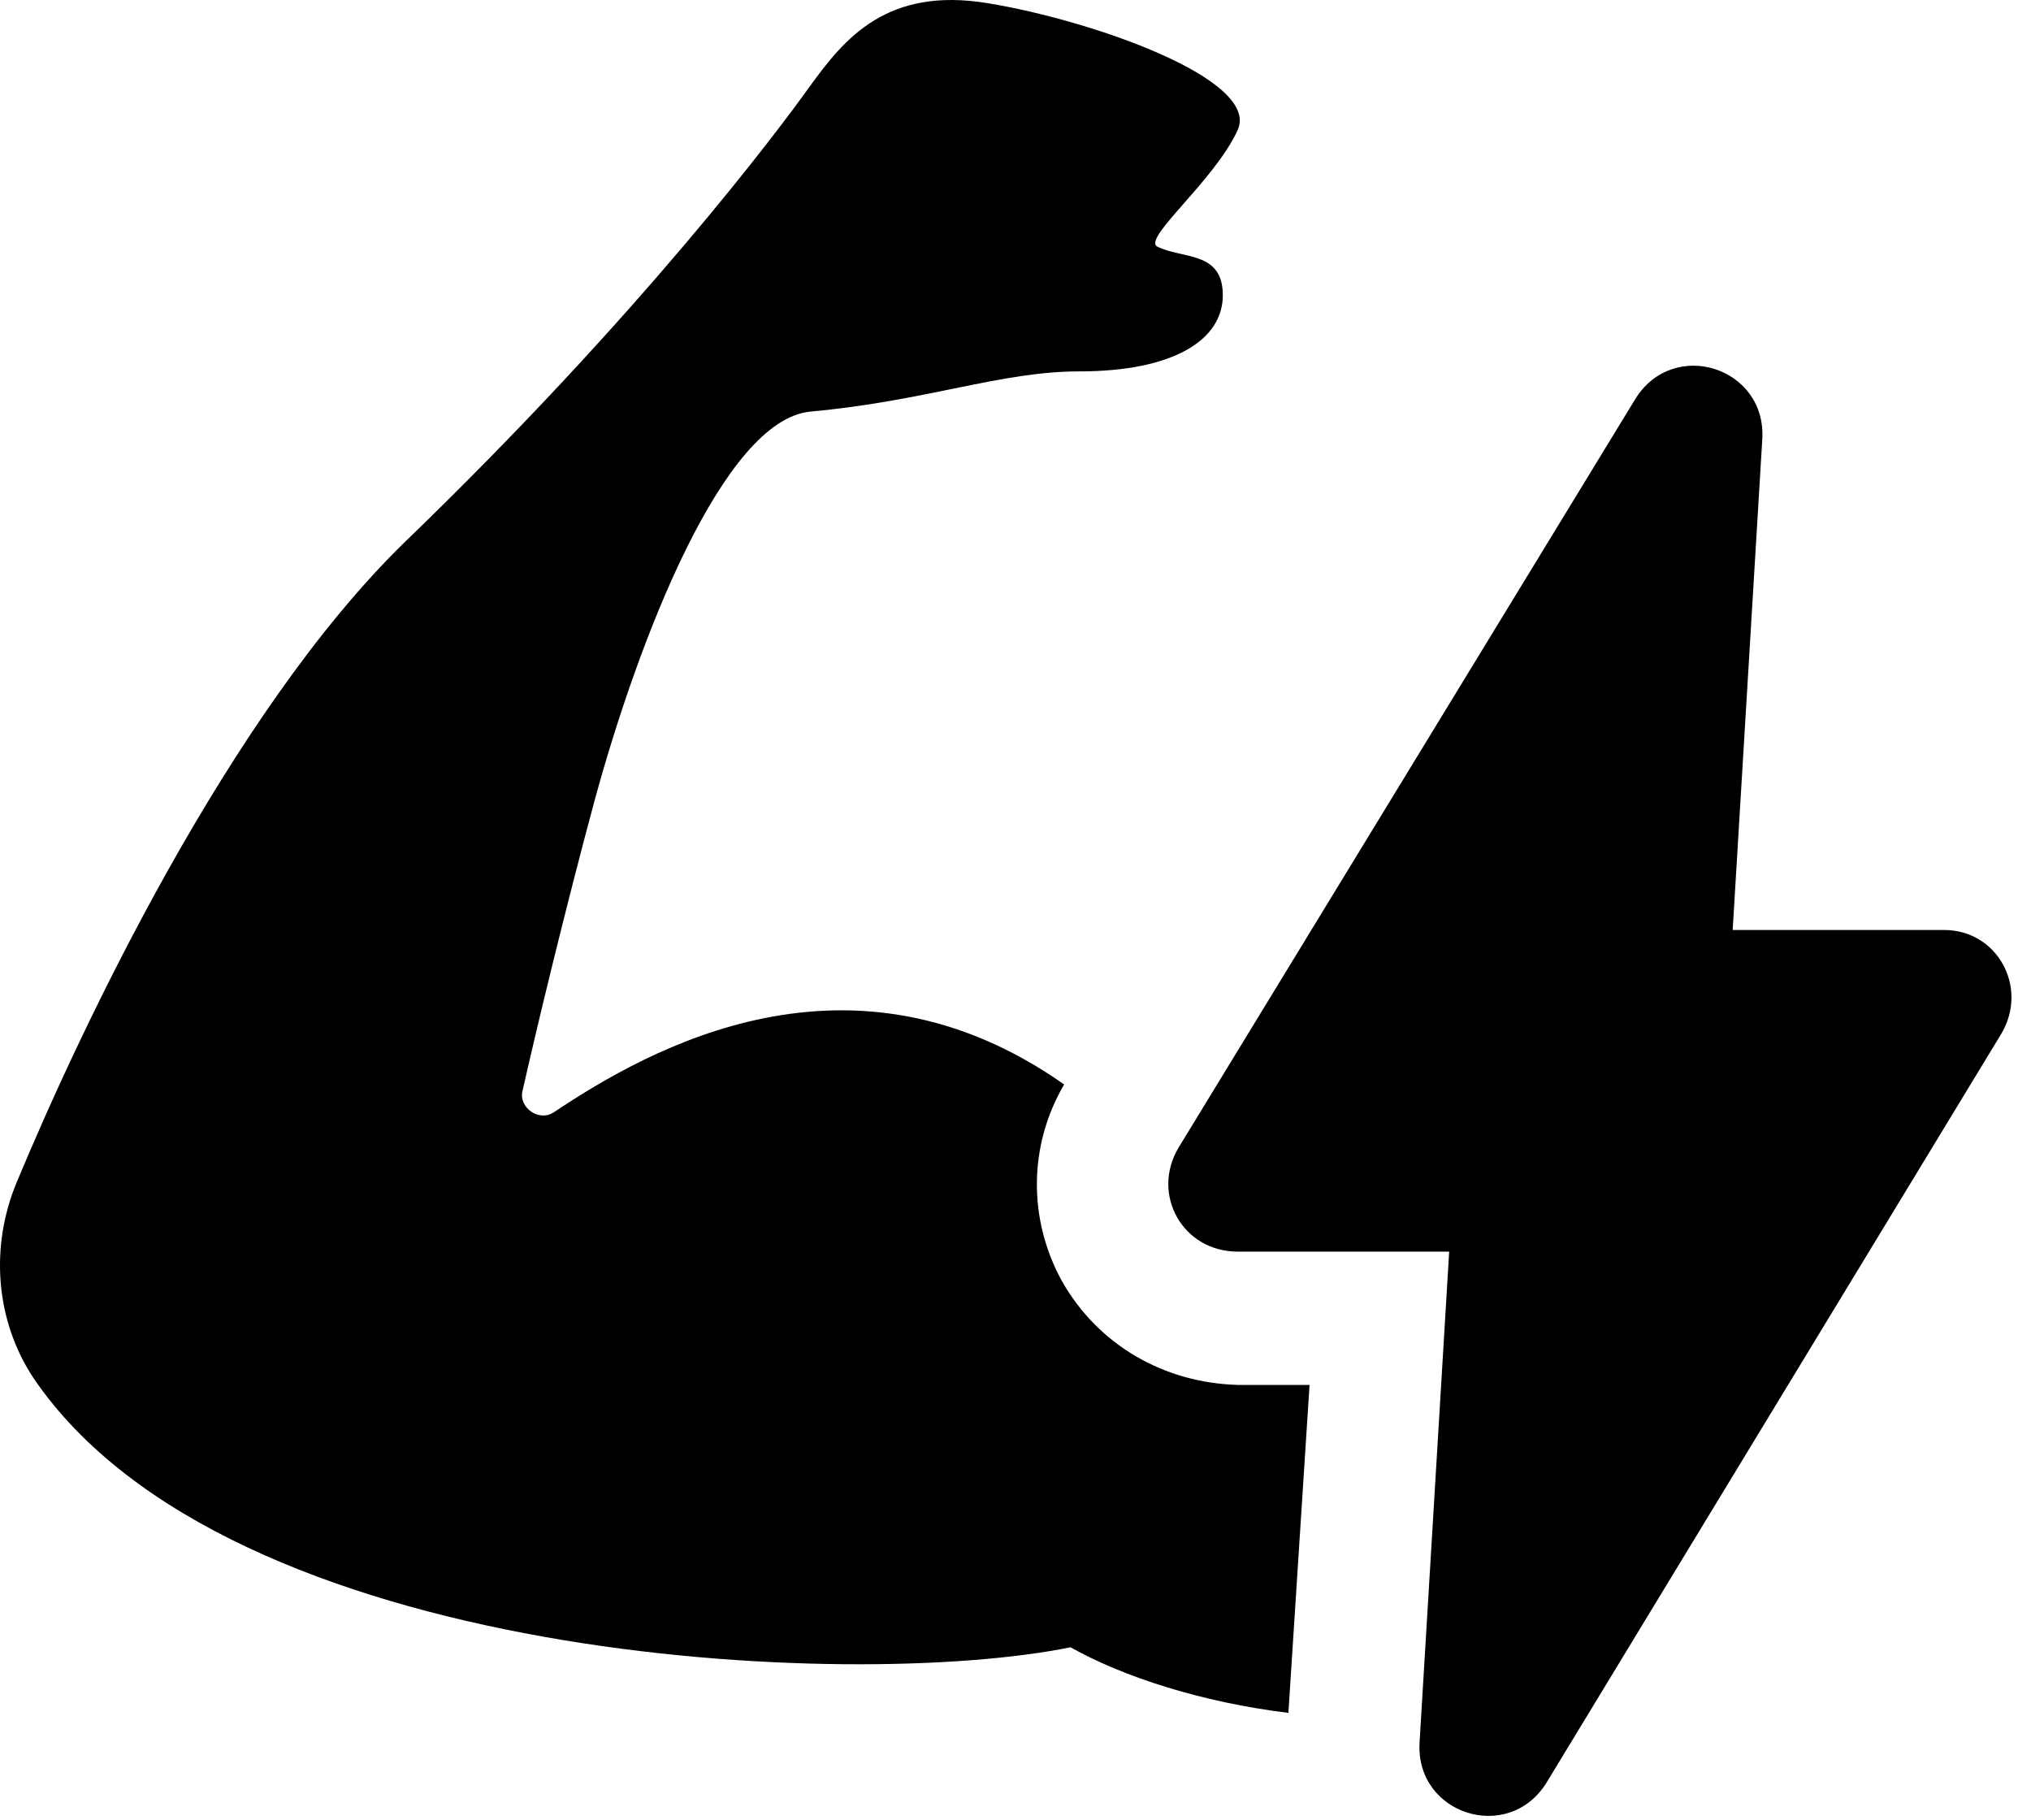 <?xml version="1.0" encoding="UTF-8" standalone="no"?>
<!DOCTYPE svg PUBLIC "-//W3C//DTD SVG 1.1//EN" "http://www.w3.org/Graphics/SVG/1.1/DTD/svg11.dtd">
<svg width="100%" height="100%" viewBox="0 0 96 86" version="1.1" xmlns="http://www.w3.org/2000/svg" xmlns:xlink="http://www.w3.org/1999/xlink" xml:space="preserve" style="fill-rule:evenodd;clip-rule:evenodd;stroke-linejoin:round;stroke-miterlimit:2;">
    <g transform="matrix(1,0,0,1,-2.401,-7.047)">
        <g>
            <g>
                <path d="M52.6,67.6C51,64.7 51,61.2 52.7,58.3C42.6,51.2 33.1,56.6 28.6,59.6C27.9,60.1 26.9,59.4 27.1,58.6C27.8,55.5 29.1,50.1 30.5,44.9C32.6,37.2 36.6,26.9 40.7,26.5C46.2,26 49.7,24.6 53.4,24.6C57.9,24.6 60.2,23.1 60.2,21C60.2,18.9 58.3,19.3 57.1,18.7C56.4,18.3 59.8,15.6 60.9,13.2C62,10.8 54,8 49.1,7.2C44.3,6.4 42.3,8.9 40.7,11.1C39.2,13.2 32.7,21.9 21.5,32.7C13.2,40.8 6.2,55.7 3.2,62.9C1.9,66 2.2,69.5 4,72.2C13.2,85.7 42.7,87 53,84.9C55.5,86.3 59.2,87.5 63.3,88L64.3,72.5L60.9,72.5C57.4,72.4 54.3,70.6 52.6,67.6Z" style="fill-rule:nonzero;"/>
                <path d="M94.3,51L84.3,51L85.7,27.8C85.9,24.4 81.5,23 79.7,25.9L58.1,61.3C56.8,63.5 58.3,66.2 60.9,66.2L70.9,66.2L69.5,89.4C69.3,92.8 73.7,94.2 75.5,91.3L97,55.9C98.3,53.7 96.8,51 94.3,51Z" style="fill-rule:nonzero;"/>
            </g>
        </g>
    </g>
</svg>
